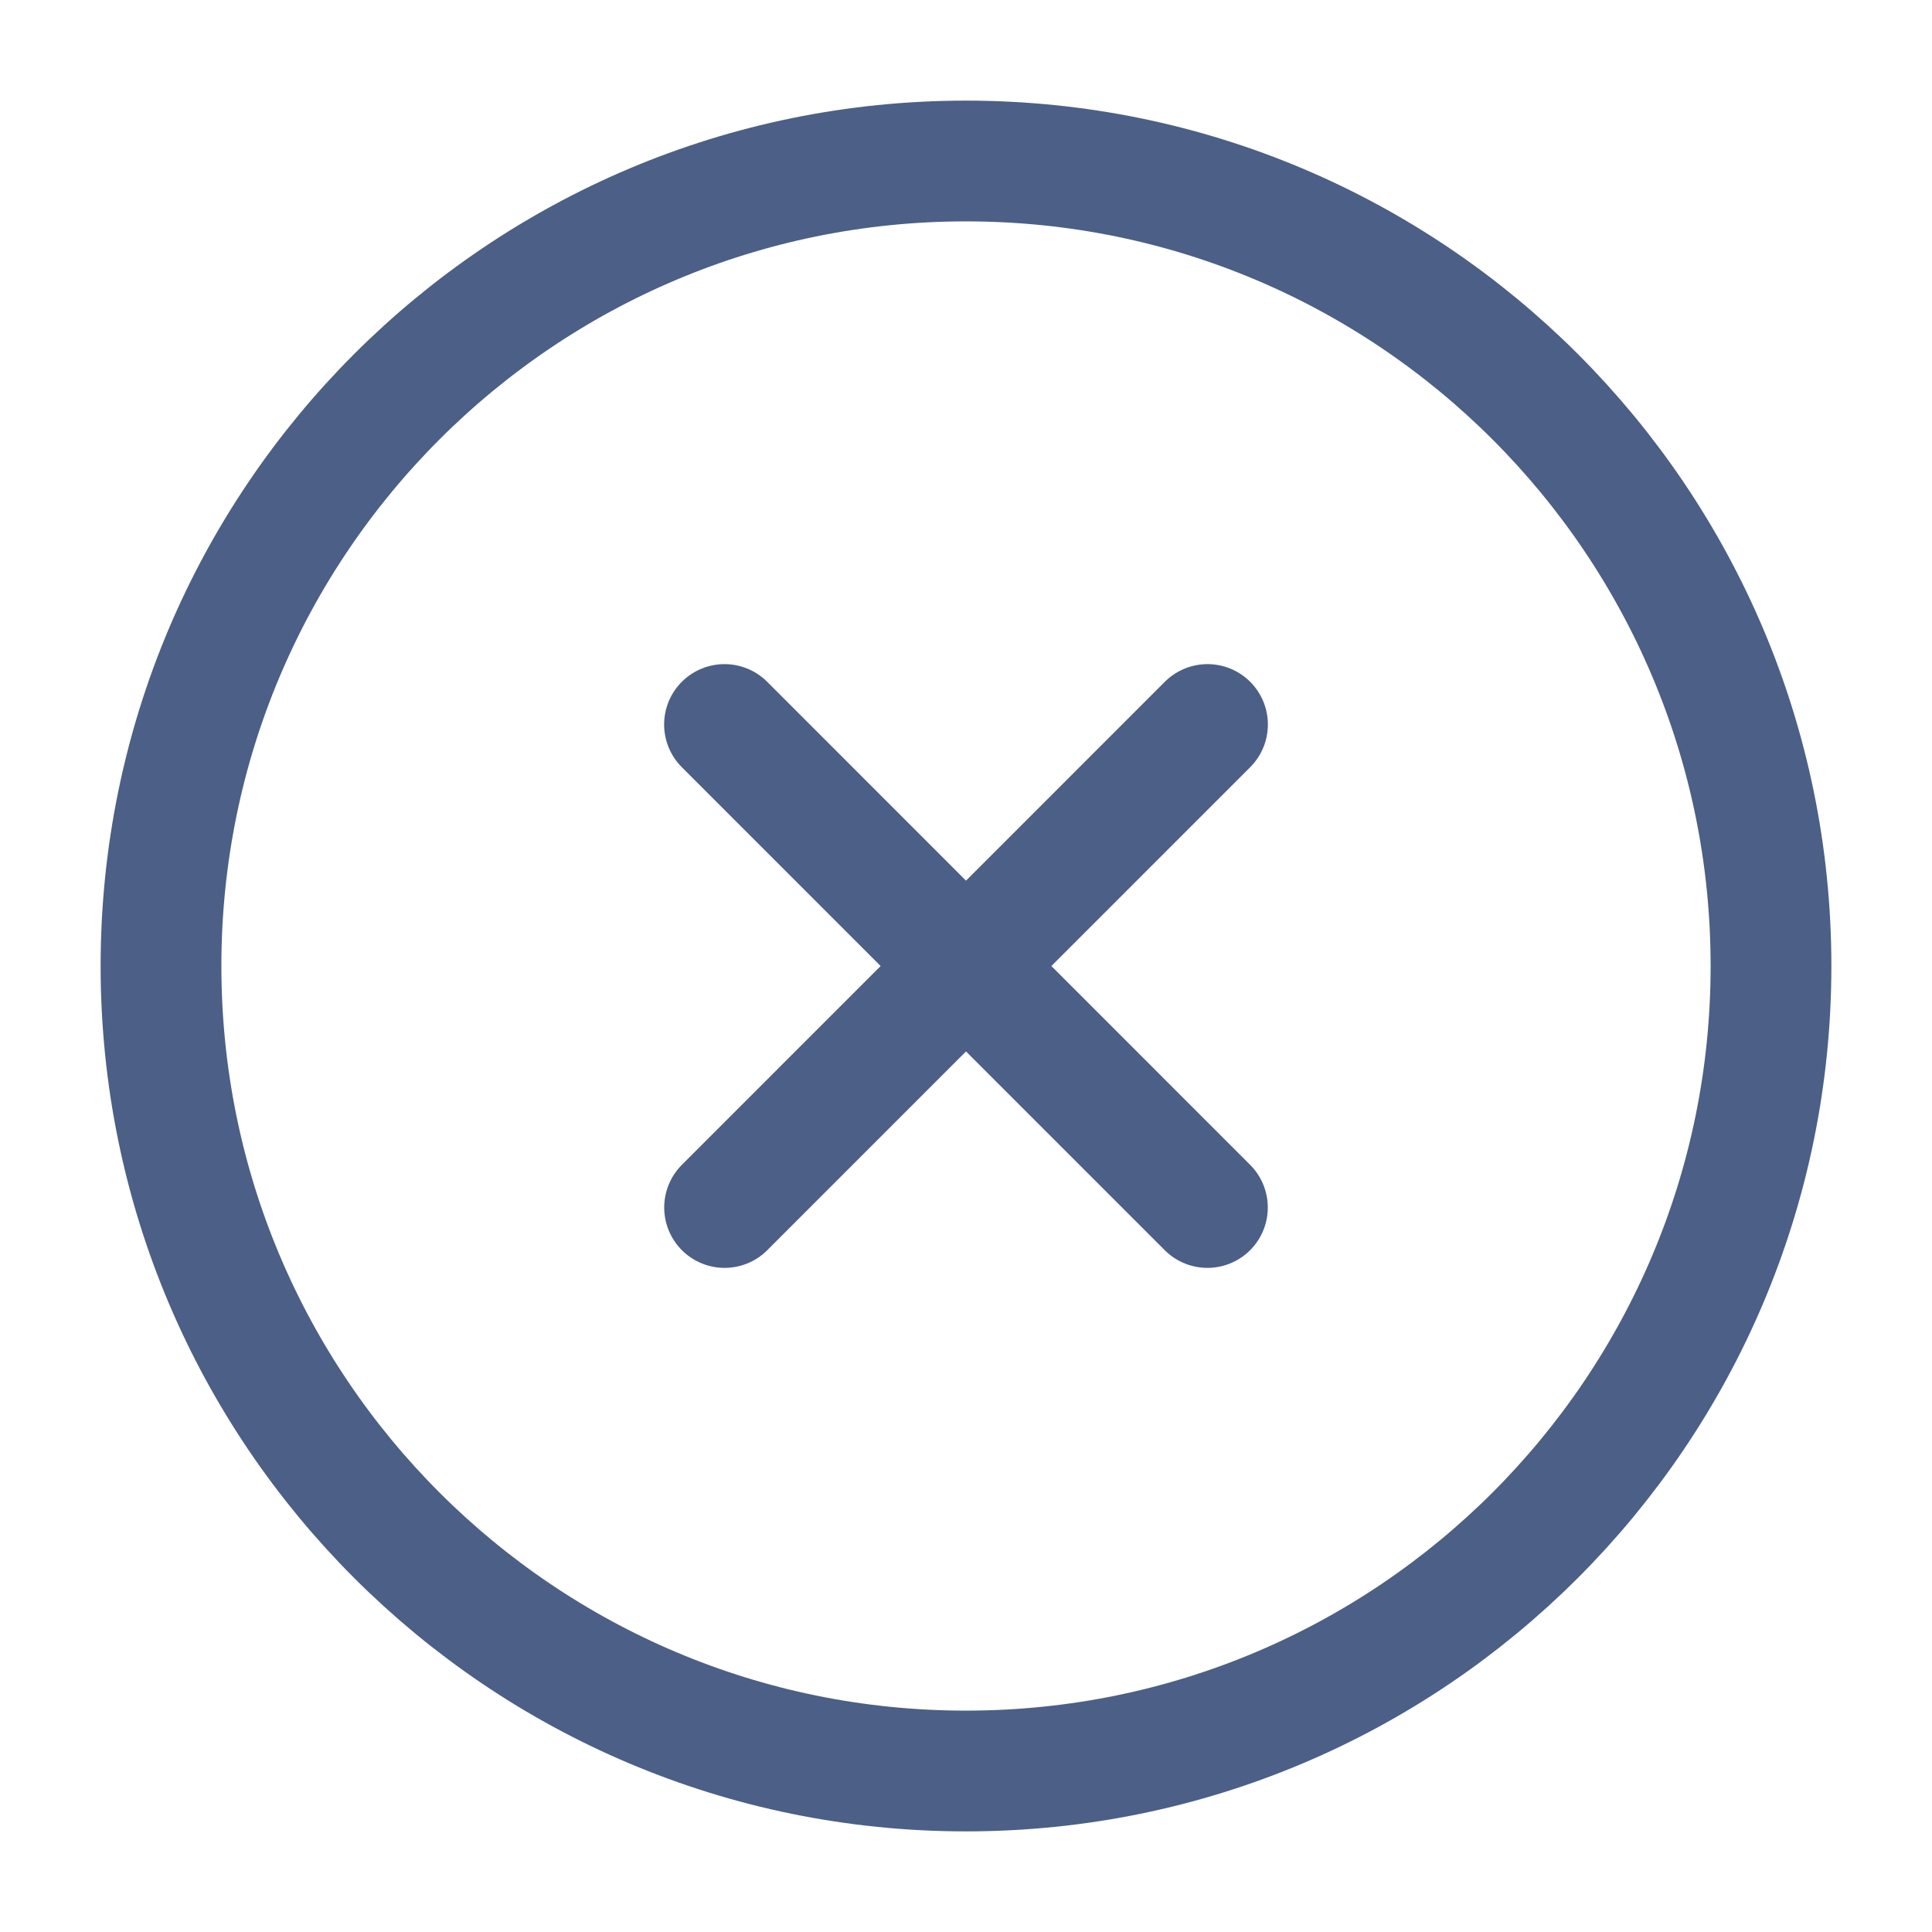 <svg width="24" height="24" viewBox="0 0 24 24" fill="none" xmlns="http://www.w3.org/2000/svg">
<path d="M14.999 15L9 9M9.001 15L15 9" stroke="#4B5F87" stroke-width="1.5" stroke-linecap="round" stroke-linejoin="round"/>
<path d="M22 12C22 6.477 17.523 2 12 2C6.477 2 2 6.477 2 12C2 17.523 6.477 22 12 22C17.523 22 22 17.523 22 12Z" stroke="#4B5F87" stroke-width="1.5"/>
</svg>
